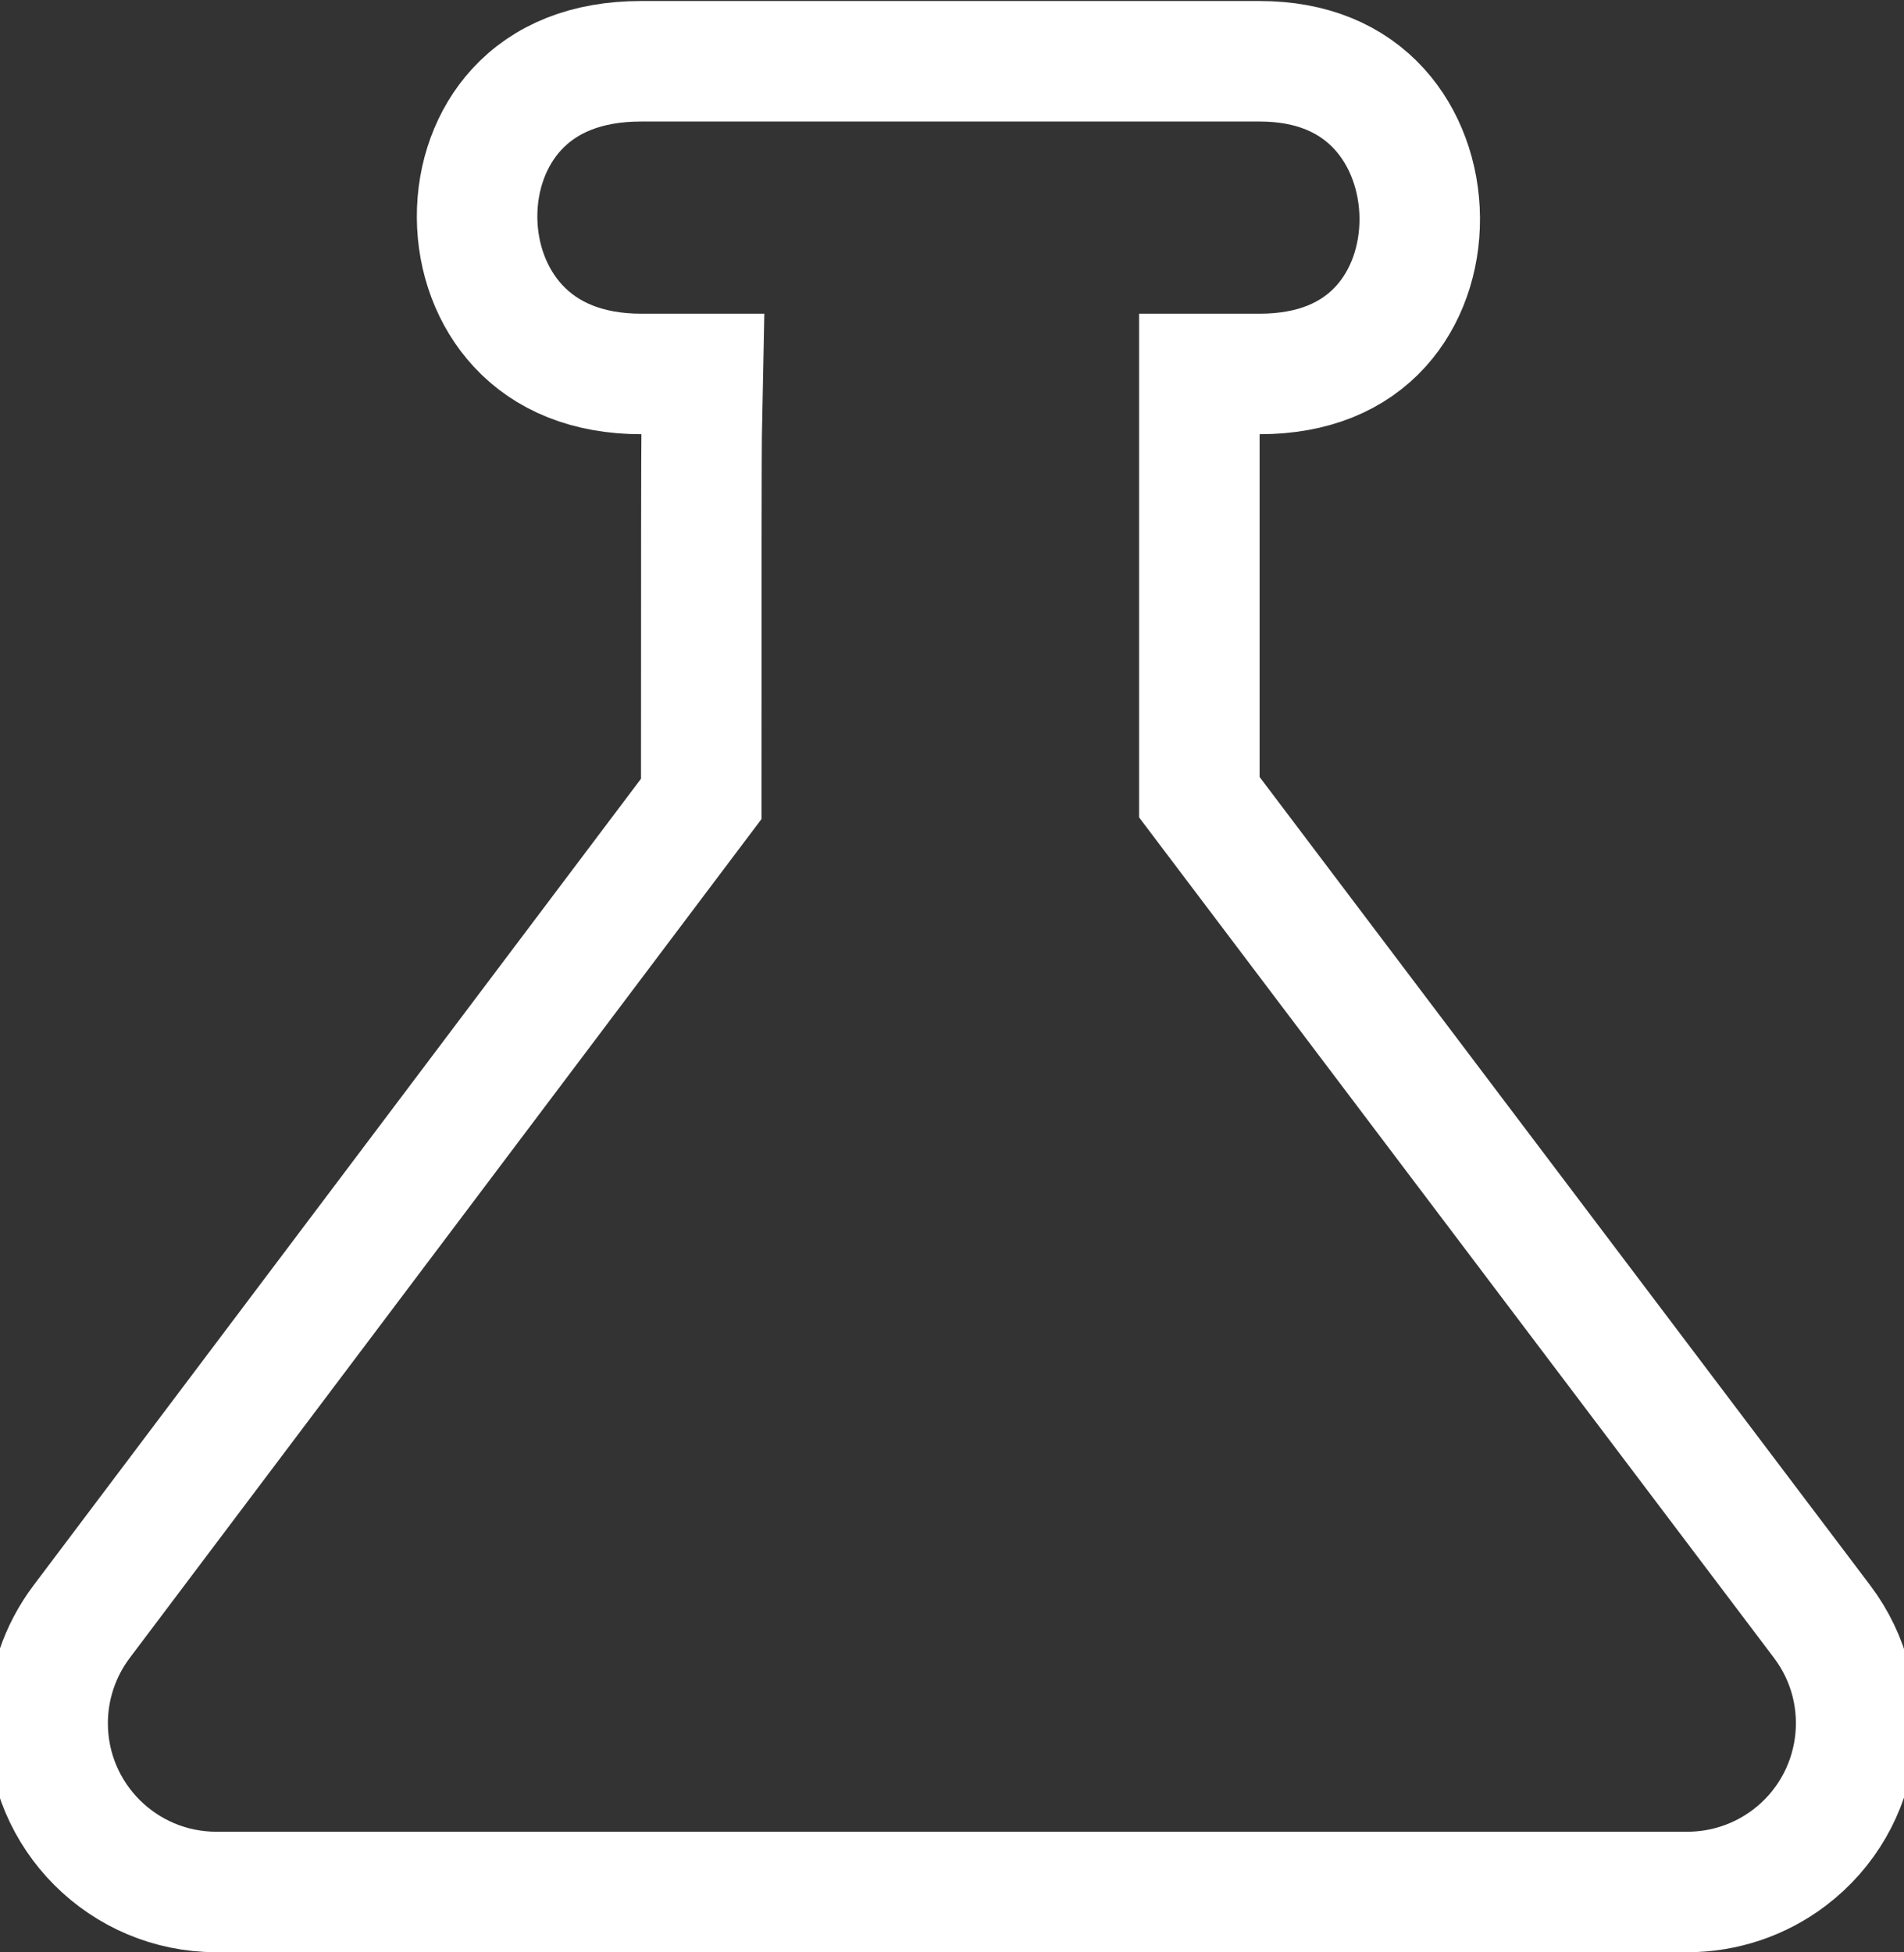 <svg xmlns="http://www.w3.org/2000/svg" xmlns:xlink="http://www.w3.org/1999/xlink" width="474" height="486" version="1.1" viewBox="0 0 474 486"><rect x="0" y="0" width="474" height="486" fill="#333333" stroke="none"/><title>Artboard</title><desc>Created with Sketch.</desc><g id="Page-1" fill="none" fill-rule="evenodd" stroke="none" stroke-width="1"><g id="Artboard" stroke="#FFF" stroke-width="30"><g id="Group" transform="translate(-4, 0)"><path id="Rectangle" d="M163.578,15.254 C149.971,15.254 139.643,19.605 132.621,27.251 C126.235,34.204 122.719,43.869 122.772,54.097 C122.824,64.338 126.45,74.062 132.92,81.07 C140.002,88.742 150.284,93.095 163.677,93.095 L178.978,93.095 L178.674,108.393 C178.611,111.562 178.578,140.405 178.578,193.863 L178.578,198.88 L24.308,403.734 C18.824,411.016 15.858,419.884 15.858,429 C15.858,452.196 34.662,471 57.858,471 L424.088,471 C433.224,471 442.112,468.021 449.403,462.513 C467.912,448.532 471.582,422.194 457.601,403.685 L302.578,198.458 L302.578,193.43 C302.578,137.291 302.578,137.291 302.578,108.095 L302.578,93.095 L317.578,93.095 C330.885,93.095 340.947,88.788 347.795,81.197 C354.063,74.25 357.513,64.556 357.443,54.276 C357.373,43.983 353.777,34.205 347.408,27.18 C340.497,19.558 330.533,15.254 317.578,15.254 C239.344,15.254 239.344,15.254 163.578,15.254 Z"/></g></g></g></svg>